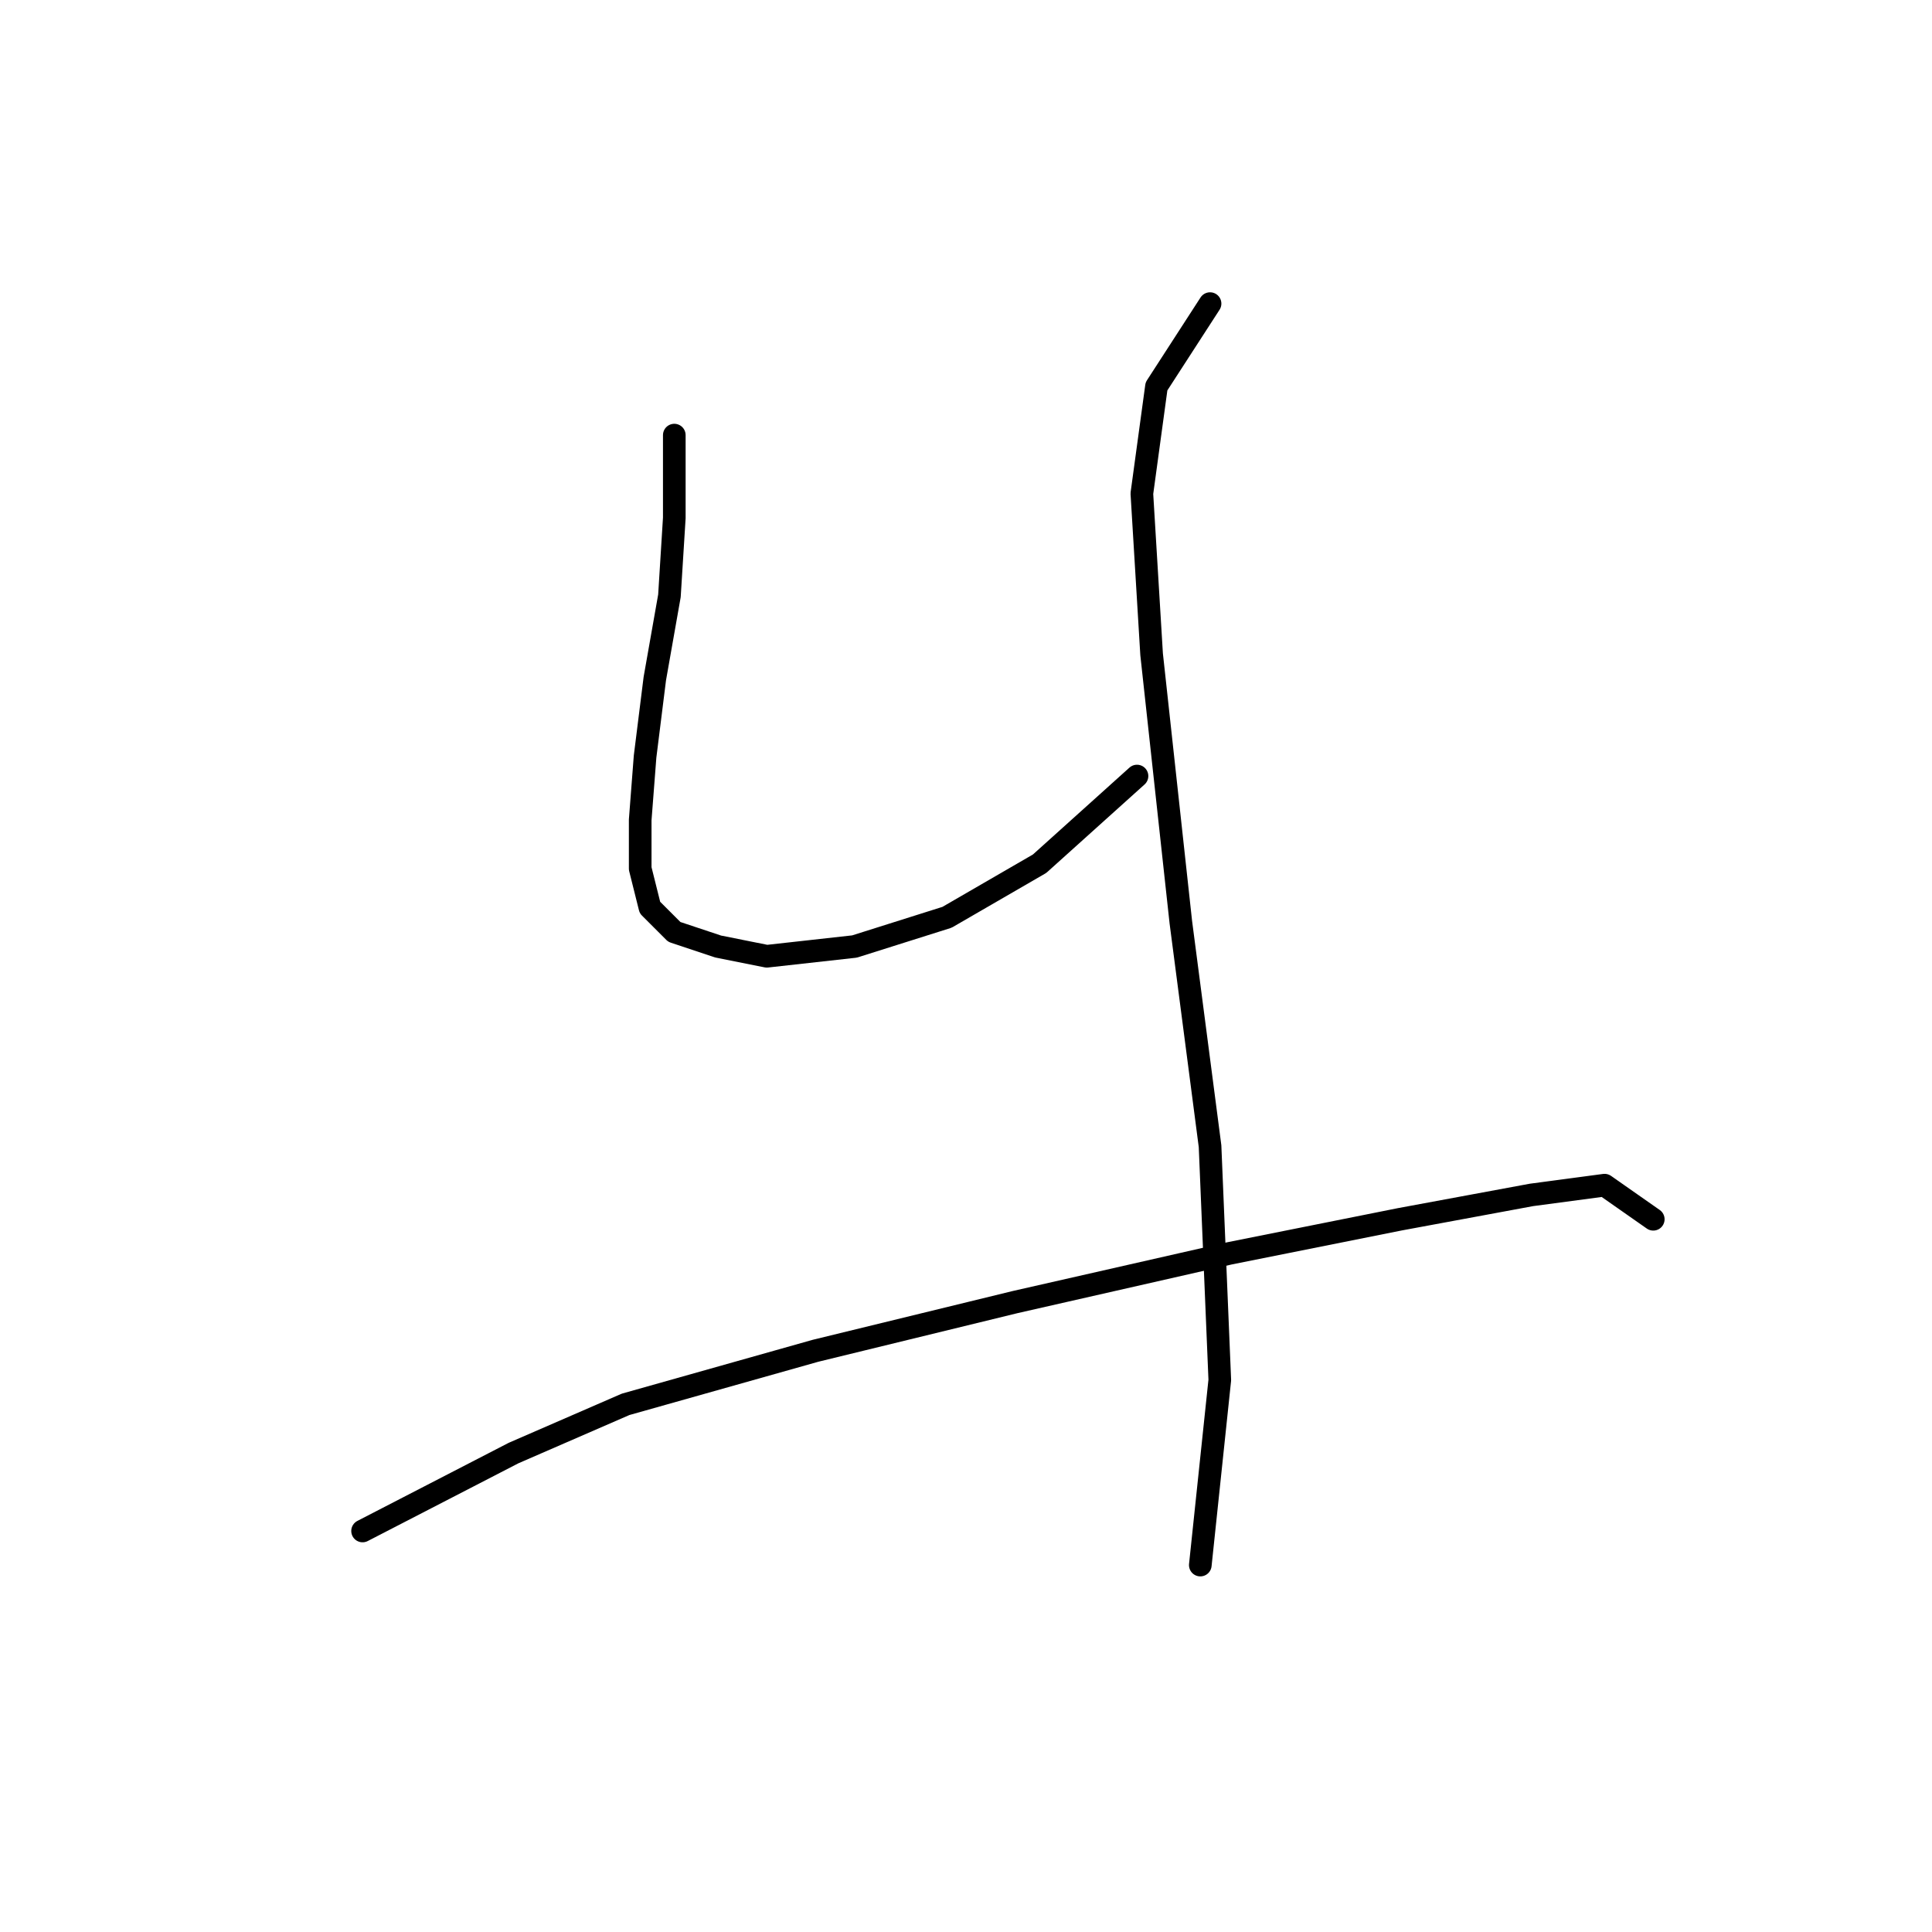 <?xml version="1.0" standalone="no"?>
    <svg width="256" height="256" xmlns="http://www.w3.org/2000/svg" version="1.1">
    <polyline stroke="black" stroke-width="3" stroke-linecap="round" fill="transparent" stroke-linejoin="round" points="89.348 57.655 89.348 68.626 88.703 78.952 86.766 89.923 85.476 100.249 84.83 108.639 84.83 115.092 86.121 120.255 89.348 123.482 95.156 125.418 101.61 126.709 113.226 125.418 125.488 121.546 137.75 114.447 150.658 102.83 150.658 102.83 " />
        <polyline stroke="black" stroke-width="3" stroke-linecap="round" fill="transparent" stroke-linejoin="round" points="160.338 40.23 153.239 51.201 151.303 65.399 152.594 86.696 156.466 122.191 160.338 151.878 161.629 182.856 159.047 207.38 159.047 207.38 " />
        <polyline stroke="black" stroke-width="3" stroke-linecap="round" fill="transparent" stroke-linejoin="round" points="48.044 202.862 68.051 192.536 82.894 186.083 108.063 178.984 134.523 172.53 162.92 166.076 185.507 161.559 202.932 158.332 212.613 157.041 219.066 161.559 219.066 161.559 " />
        </svg>